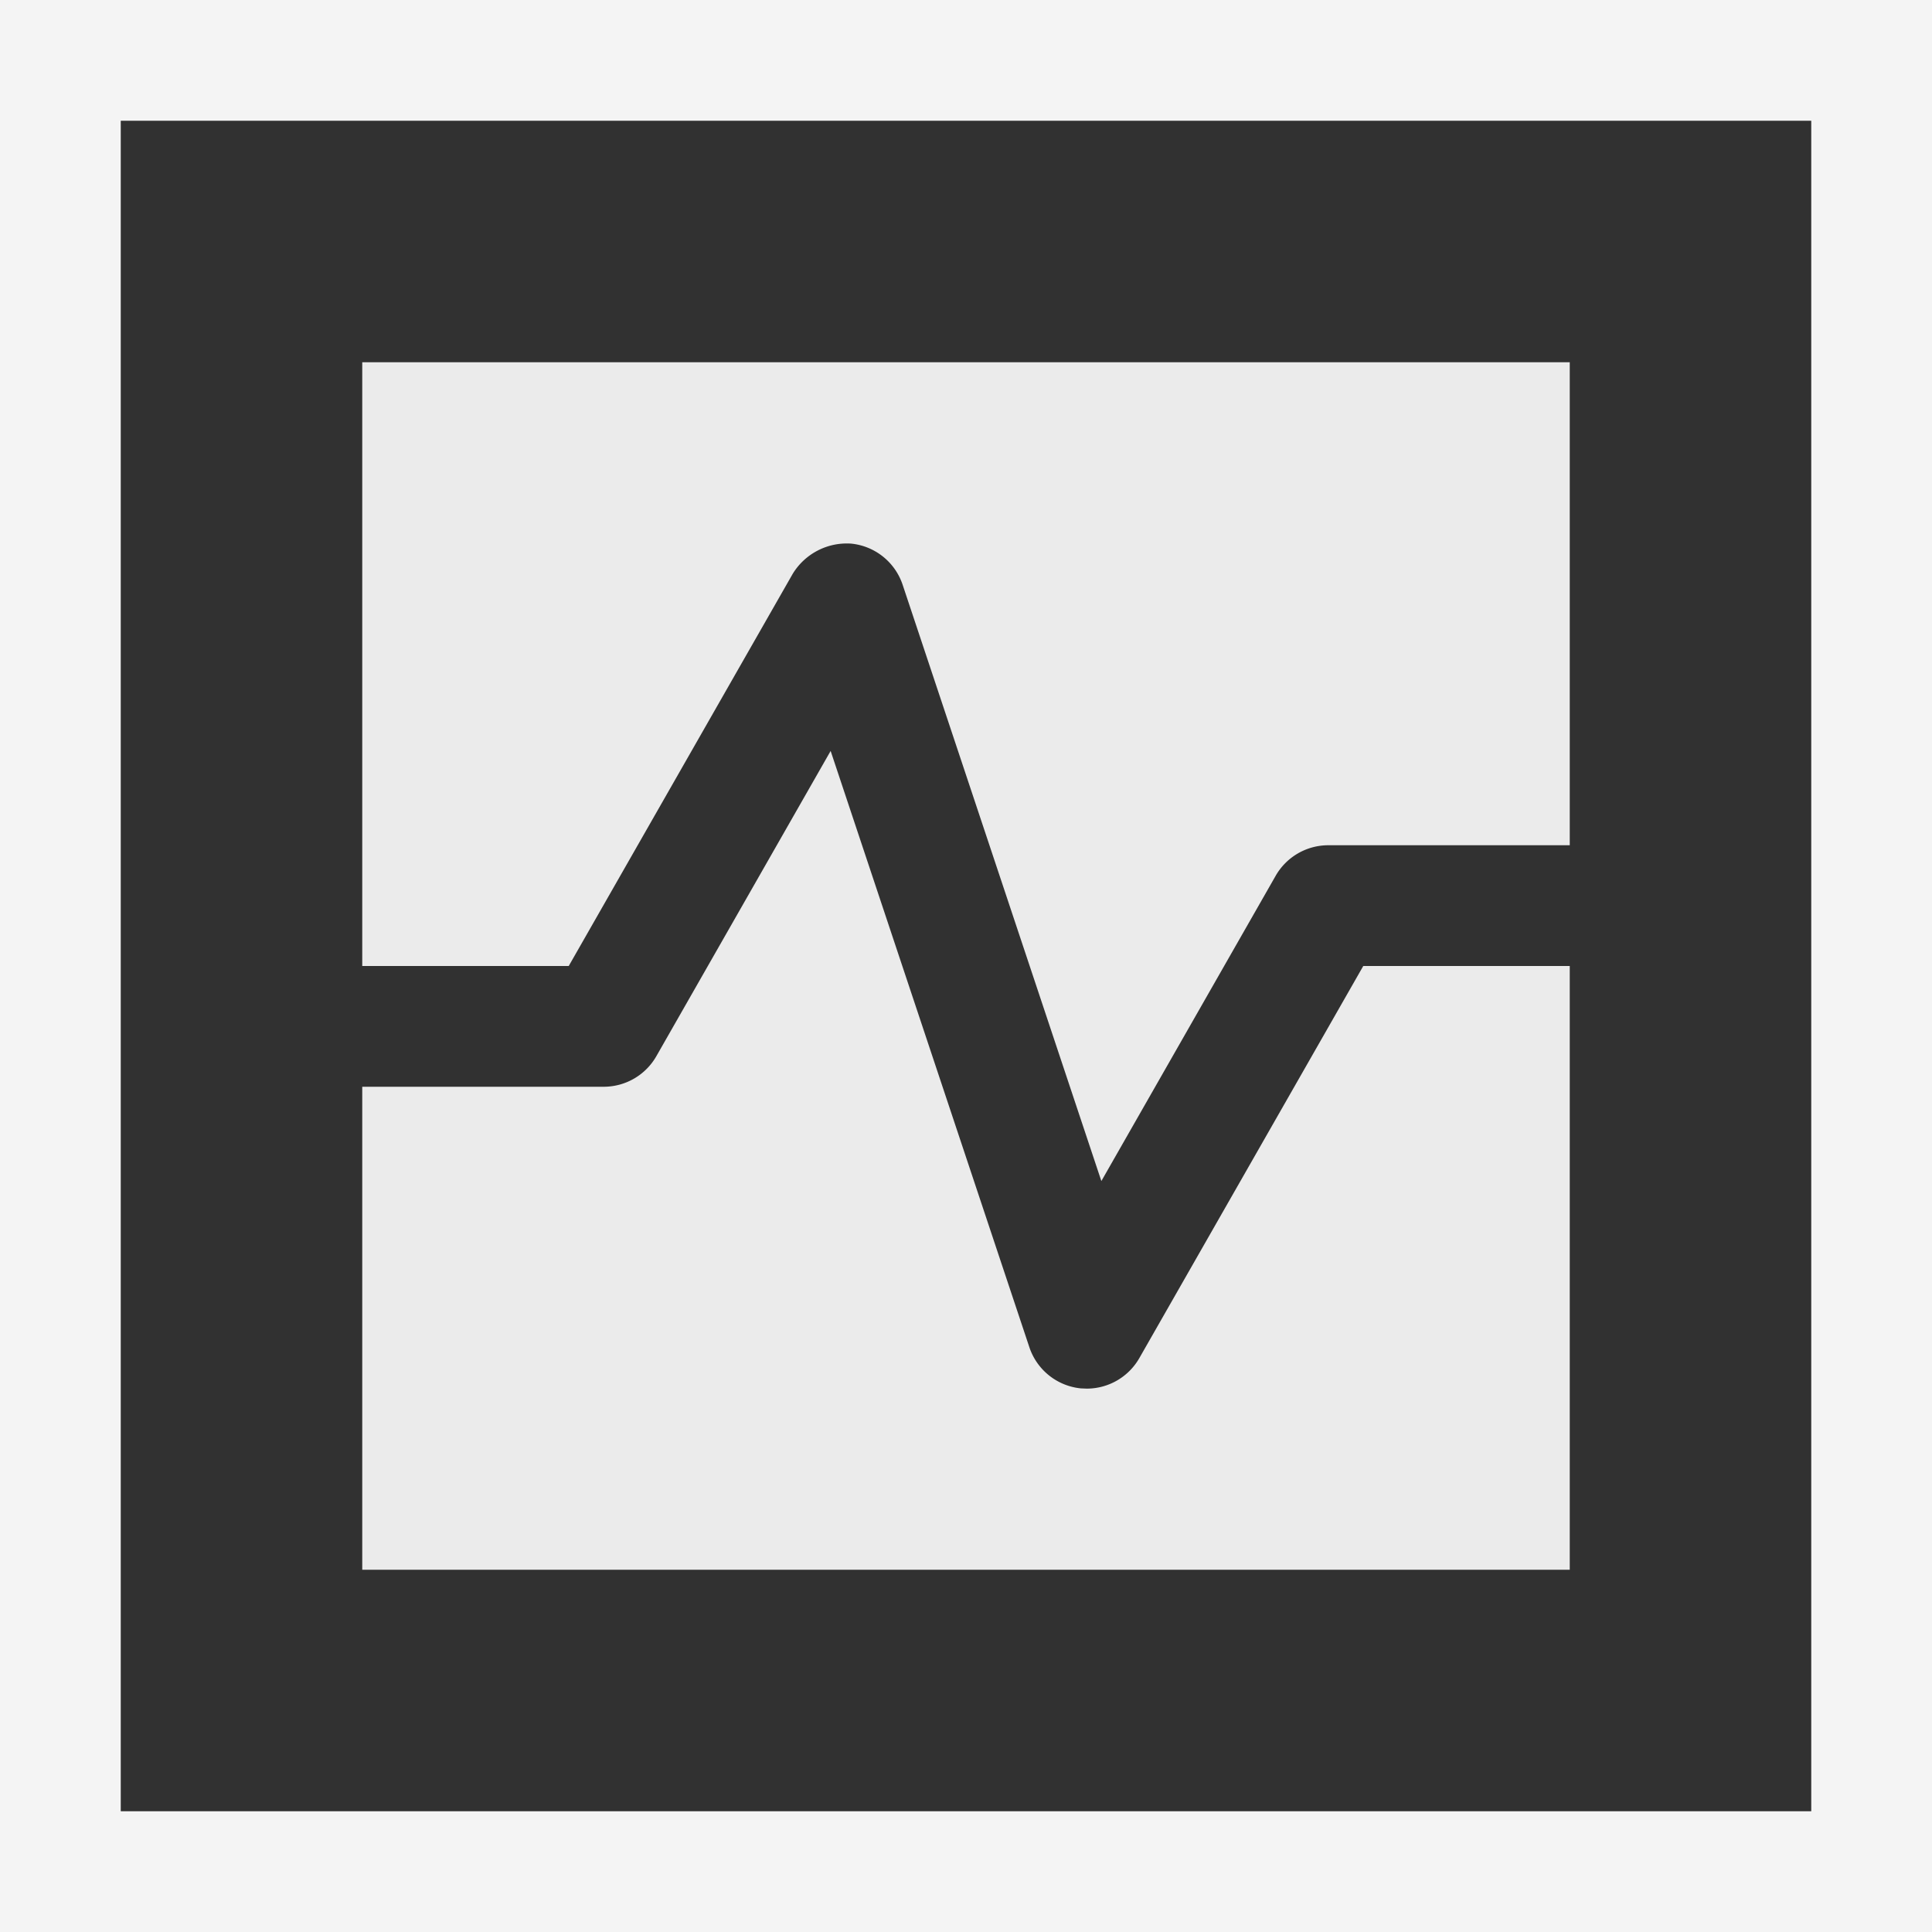 <svg ti:v="1" width="16" height="16" viewBox="0 0 16 16" xmlns="http://www.w3.org/2000/svg" xmlns:ti="urn:schemas-jetbrains-com:tisvg"><rect x="0" y="0" width="16" height="16" fill="#808080" stroke="none"/><rect id="frame" width="16" height="16" fill="none"/><g fill-rule="evenodd"><path d="M0 16h16V0H0v16z" fill="#F4F4F4"/><path d="M1 15h14V1H1v14z" fill="#313131"/><path d="M13 13H3V3h10v10z" fill="#313131"/><path d="M3 13h10V3H3v10z" fill="#EBEBEB"/><path d="M8.951 11.498a.502.502 0 0 1-.426-.34L6.879 6.219 5.435 8.748A.502.502 0 0 1 5 9H2V8h2.71l1.855-3.248a.525.525 0 0 1 .484-.25.502.502 0 0 1 .426.34l1.646 4.939 1.444-2.529A.502.502 0 0 1 11 7h3v1h-2.71l-1.855 3.248A.502.502 0 0 1 9 11.5z" fill="#313131"/></g></svg>